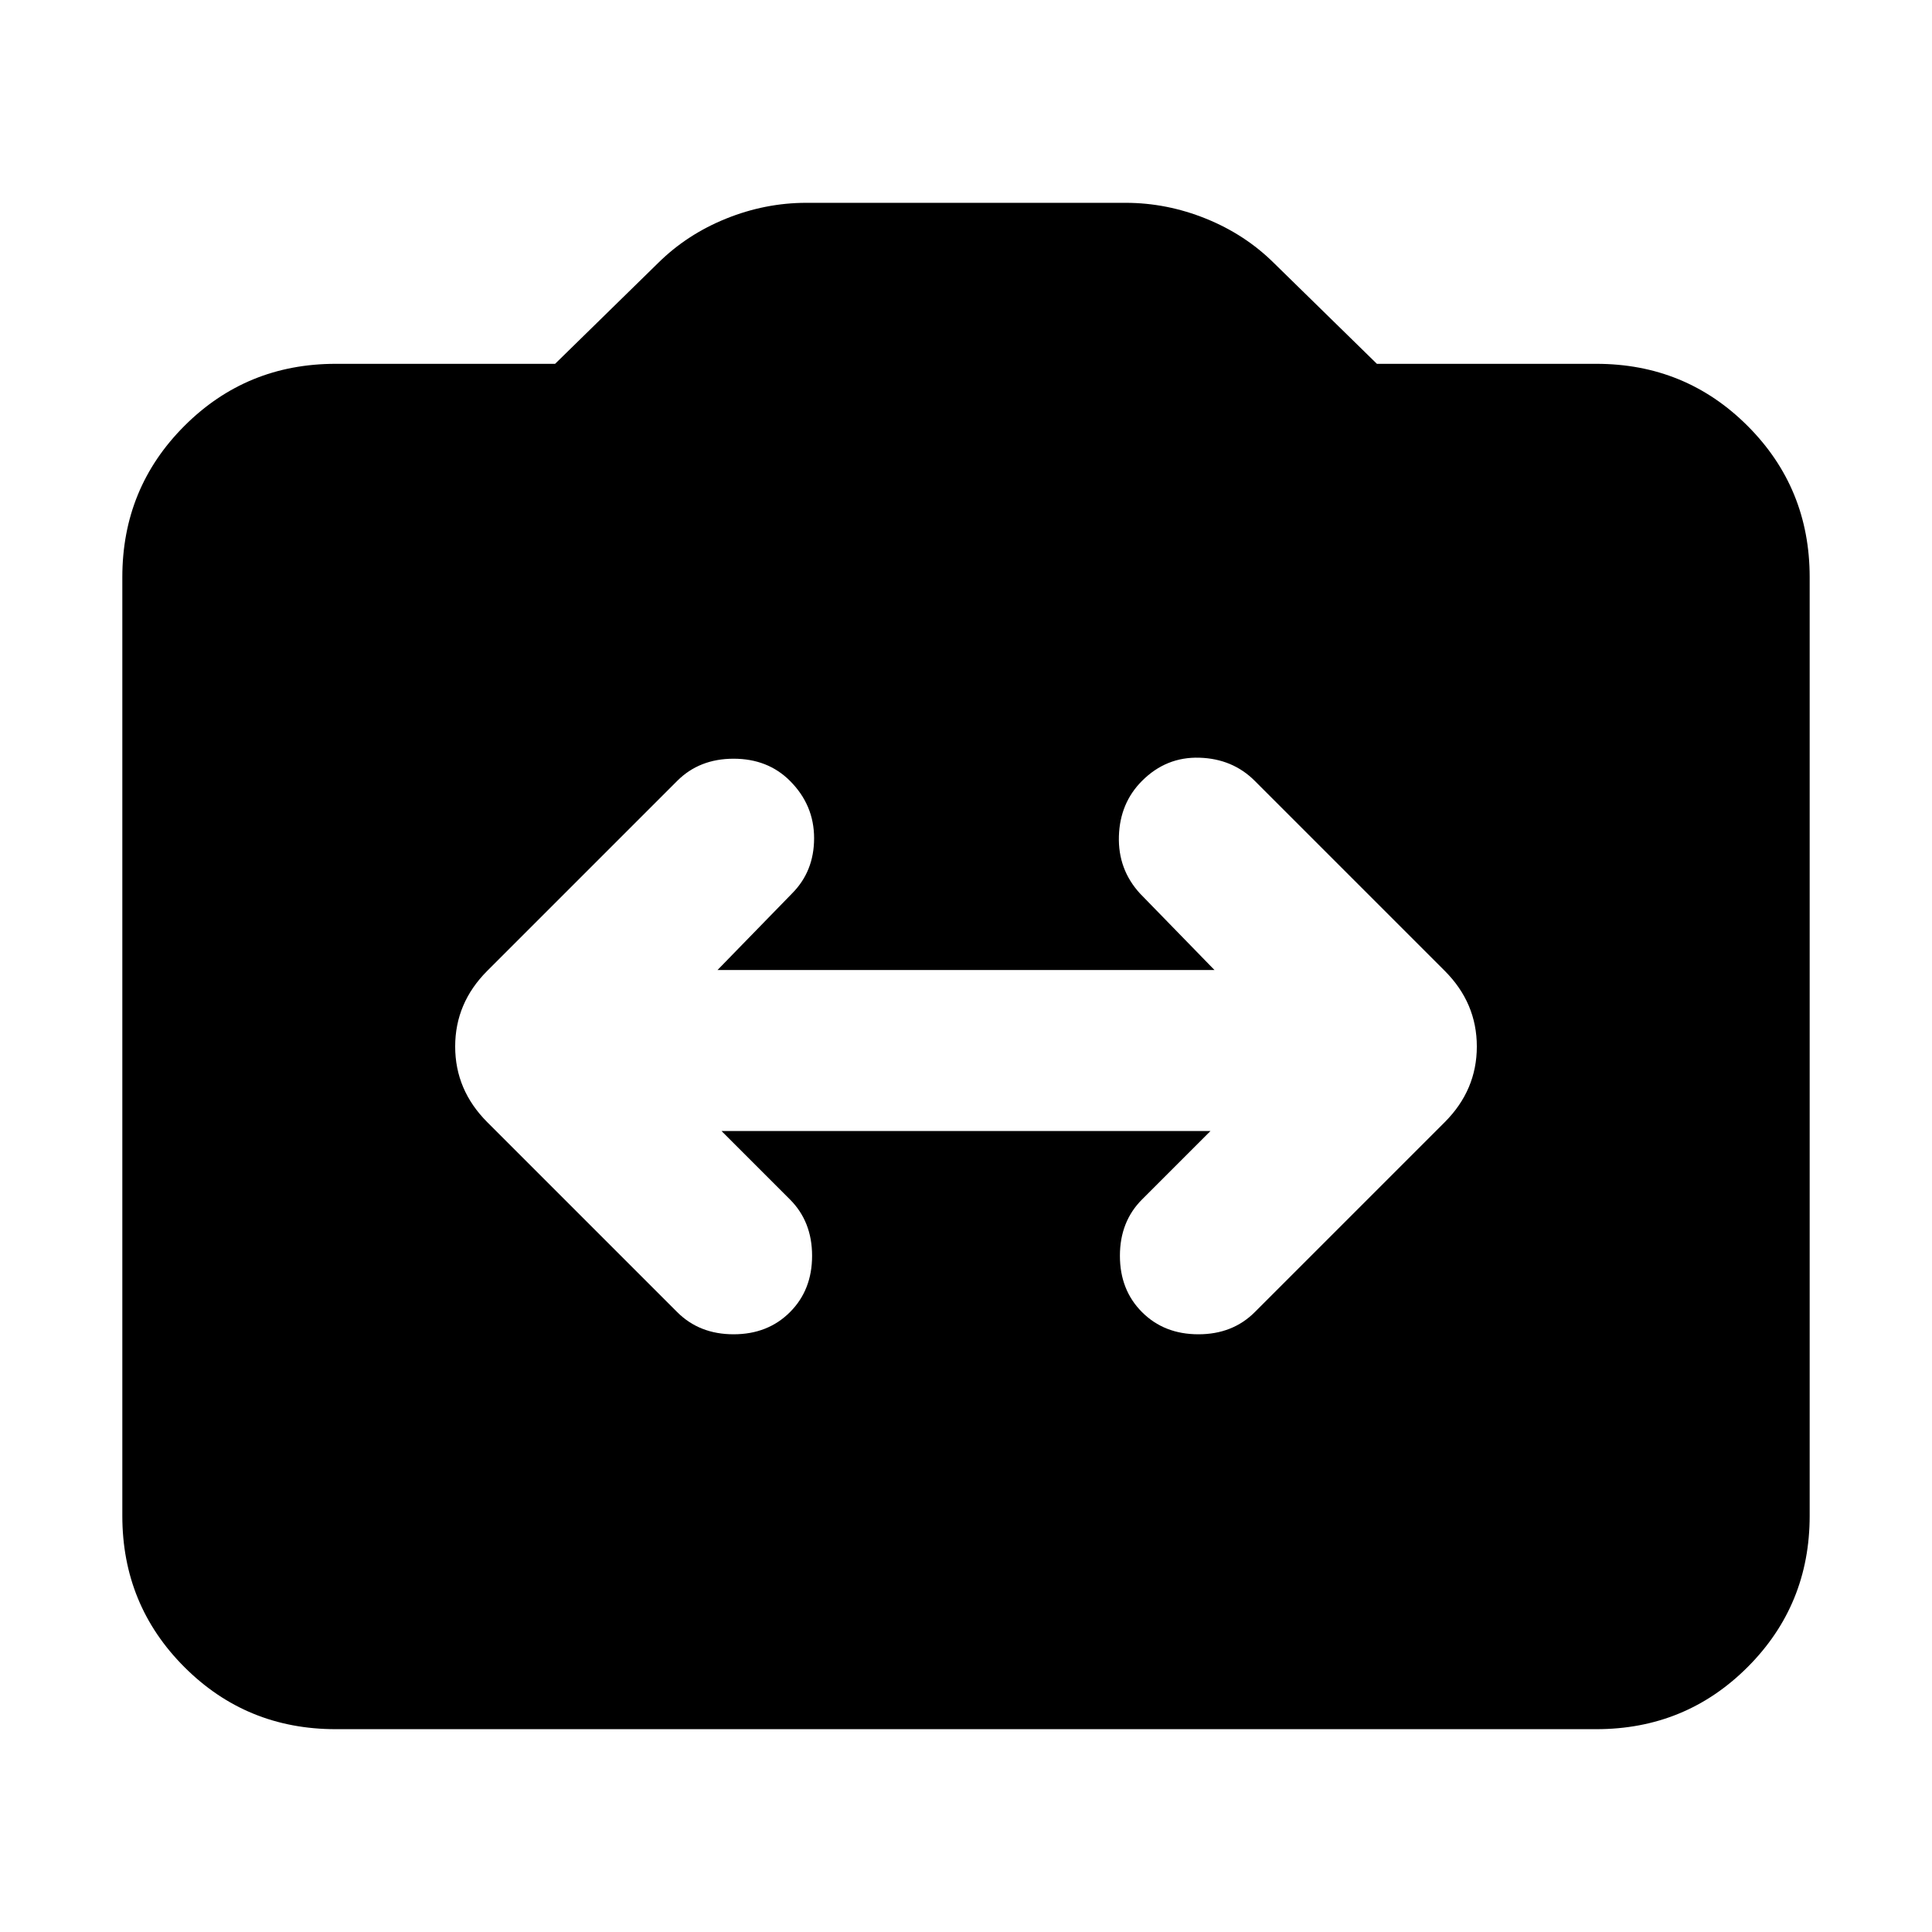 <svg xmlns="http://www.w3.org/2000/svg" height="24" viewBox="0 -960 960 960" width="24"><path d="M166.783-100.782q-44.305 0-75.153-30.848-30.848-30.848-30.848-75.153v-466.434q0-44.305 30.848-75.153 30.848-30.848 75.153-30.848h109.043l51.13-50.044q14.392-14.261 33.848-22.108 19.457-7.848 39.848-7.848h158.696q20.391 0 39.848 7.848 19.456 7.847 33.848 22.108l51.13 50.044h109.043q44.305 0 75.153 30.848 30.848 30.848 30.848 75.153v466.434q0 44.305-30.848 75.153-30.848 30.848-75.153 30.848H166.783ZM358.522-398h242.956l-34 34q-11 11-11 28t11 28q11 11 28 11t28-11l94.391-94.391q15.957-15.957 15.957-37.609t-15.957-37.609L623.478-572q-11-11-27.5-11.5t-28.5 11.5q-11 11-11.5 27.5t10.5 28.5l37 38H356.522l37-38q11-11 11-27.5t-12-28.5q-11-11-28-11t-28 11l-94.391 94.391Q226.174-461.652 226.174-440t15.957 37.609L336.522-308q11 11 28 11t28-11q11-11 11-28t-11-28l-34-34Z"/></svg>